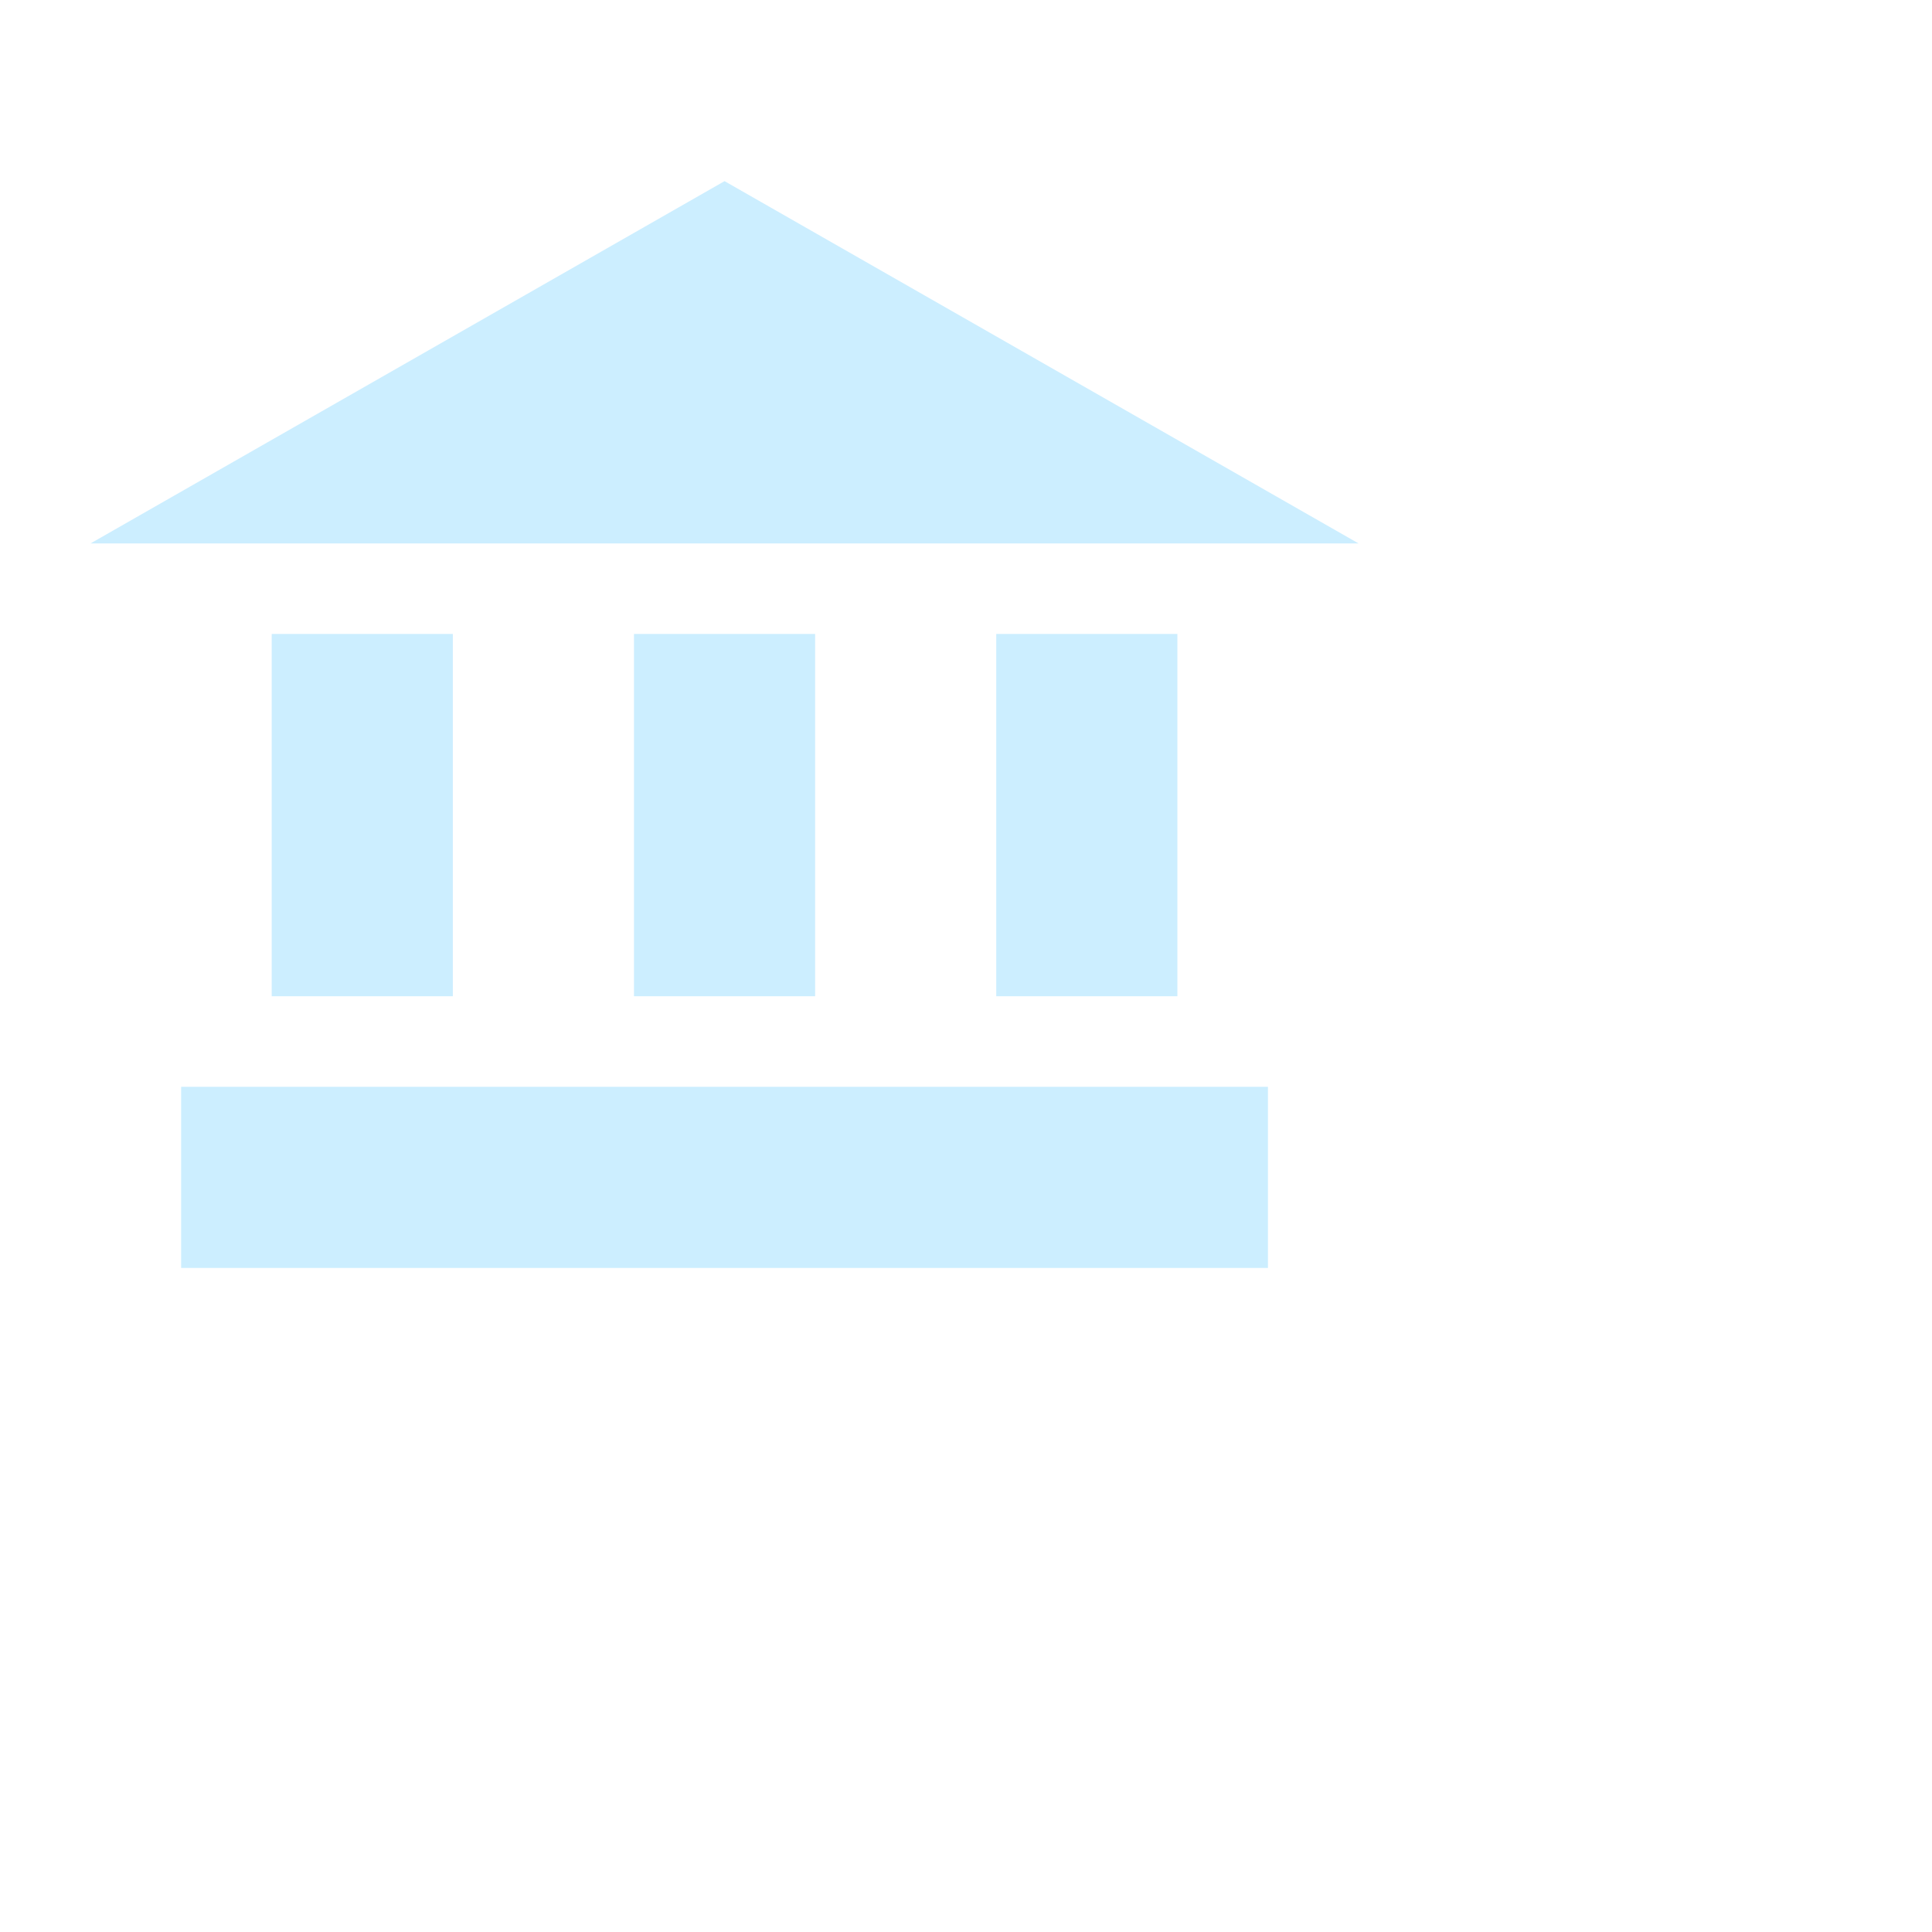 <svg xmlns="http://www.w3.org/2000/svg" width="21.332" height="21.332">
    <path fill="none" d="M0 0h16v16H0V0z"/>
    <path fill="#CEF" fill-rule="evenodd" d="M1 6l7-4 7 4H1zm4 1v4H3V7h2zm4 0v4H7V7h2zm4 0v4h-2V7h2zm1 7H2v-2h12v2z"/>
</svg>
